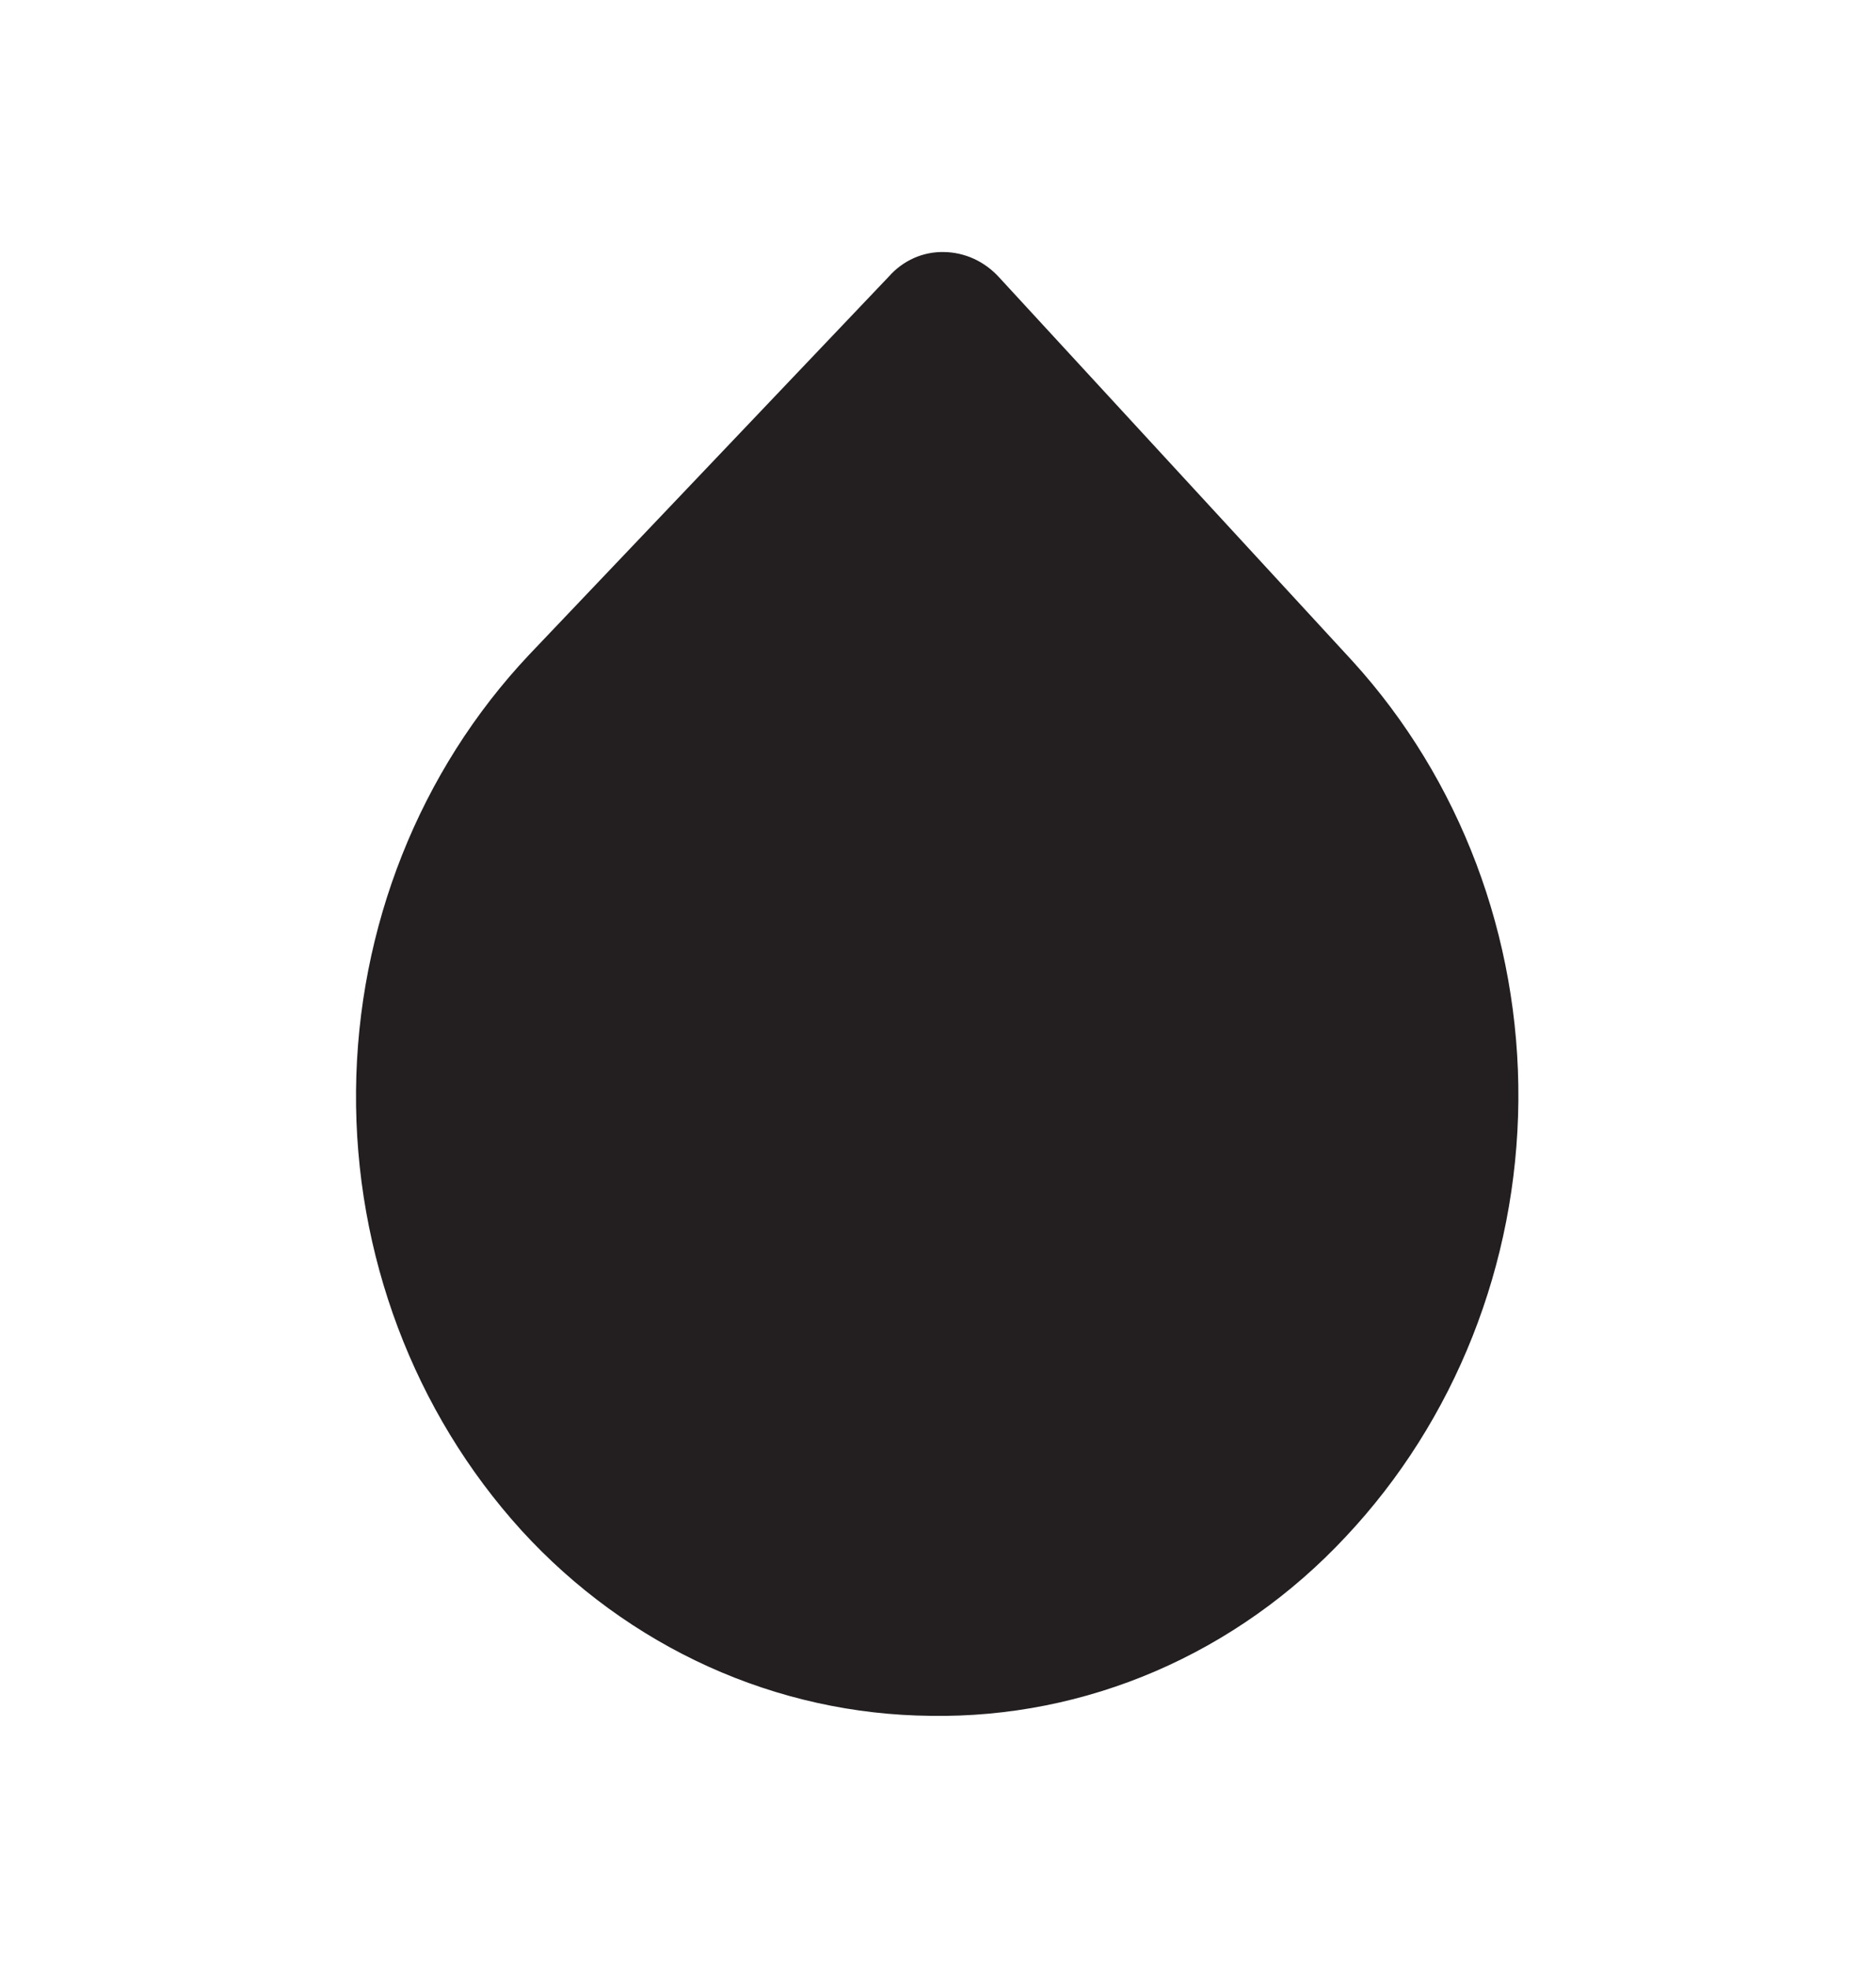 <svg width="41" height="43" viewBox="0 0 41 43" fill="none" xmlns="http://www.w3.org/2000/svg">
<g id="&#240;&#159;&#166;&#134; icon &#34;droplet&#34;">
<path id="Vector" d="M20.343 37.491C18.669 37.476 17.016 37.11 15.479 36.414C13.943 35.718 12.555 34.707 11.397 33.44C9.047 30.853 7.75 27.408 7.781 23.835C7.813 20.262 9.171 16.843 11.567 14.303L19.428 6.04C19.581 5.867 19.767 5.73 19.975 5.638C20.182 5.546 20.406 5.502 20.631 5.507C20.856 5.51 21.079 5.561 21.285 5.655C21.492 5.75 21.678 5.887 21.834 6.058L29.559 14.445C31.912 17.029 33.212 20.473 33.184 24.046C33.155 27.619 31.8 31.039 29.407 33.582C28.228 34.844 26.816 35.842 25.258 36.514C23.7 37.186 22.027 37.518 20.343 37.491Z" fill="#231F20"/>
</g>
</svg>
